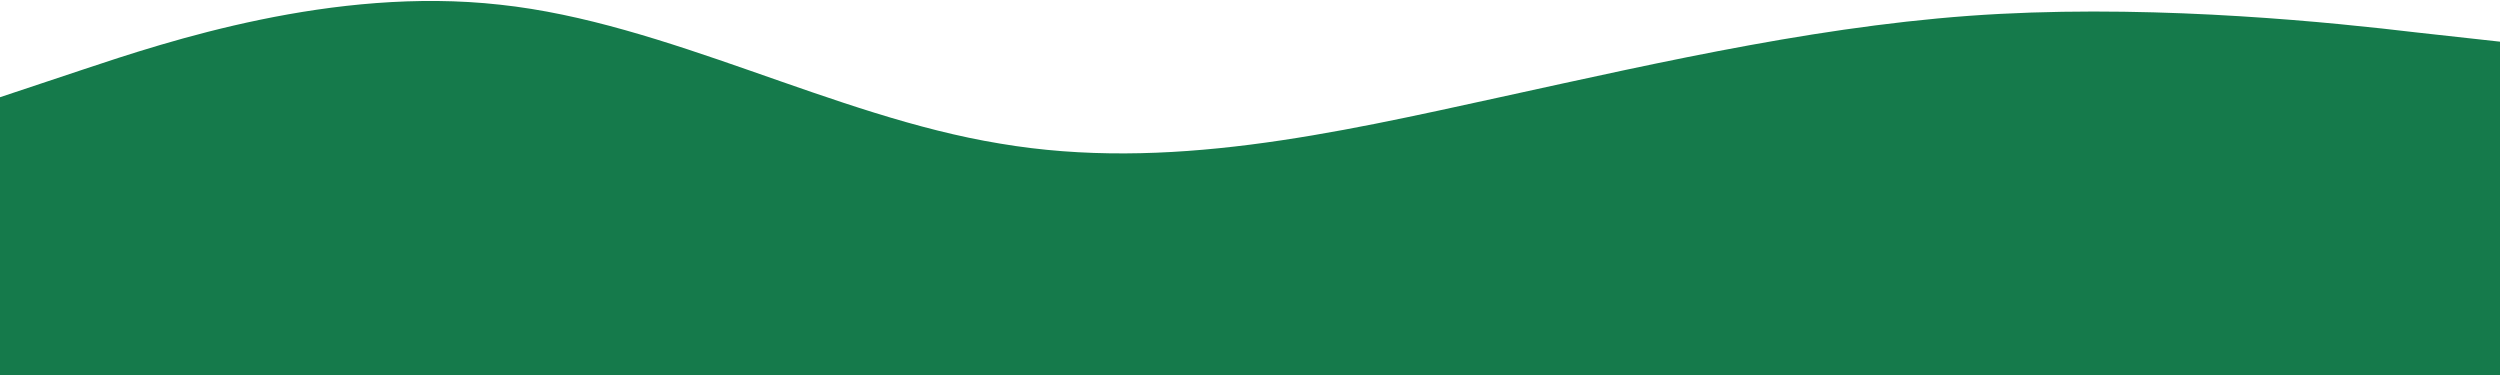 <svg version="1.2" xmlns="http://www.w3.org/2000/svg" viewBox="0 0 1440 216" width="1440" height="216">
	<title>footer-svg</title>
	<style>
		.s0 { fill: #157a4b } 
	</style>
	<path id="Layer" class="s0" d="m0 56l48-16c48-16 144-48 240-37.3 96 10.3 192 64.3 288 80 96 16.3 192-5.7 288-26.7 96-21 192-43 288-48 96-5 192 5 240 10.7l48 5.3v192h-48c-48 0-144 0-240 0q-144 0-288 0-144 0-288 0-144 0-288 0c-96 0-192 0-240 0h-48z"/>
</svg>